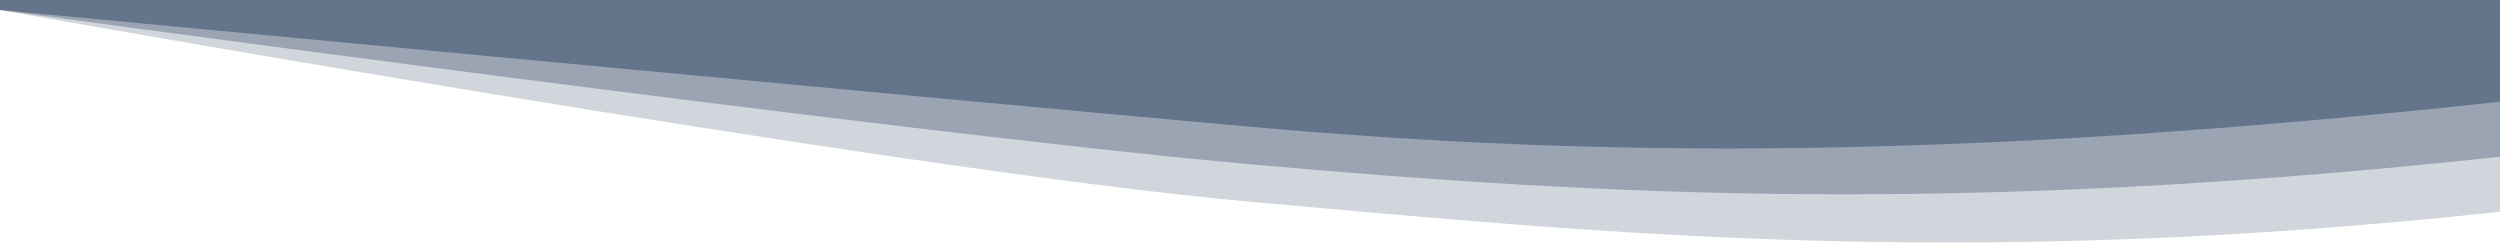 ﻿<svg xmlns='http://www.w3.org/2000/svg' viewBox='0 0 1000 100' fill='#64748B'>
    <rect fill="#FFF" width="100%" height="100%"/>
    <path d='M500 80.7C358 68 0 4 0 4V0h1000v84.7c-216 23.3-358 8.6-500-4Z' opacity='.3'></path>
    <path d='M500 65.7C358 53 0 4 0 4V0h1000v62.7c-216 23.3-358 15.6-500 3Z' opacity='.5'></path>
    <path d='M500 50.7C358 38 0 4 0 4V0h1000v40.7C784 64 642 63.3 500 50.7Z'></path>
</svg>